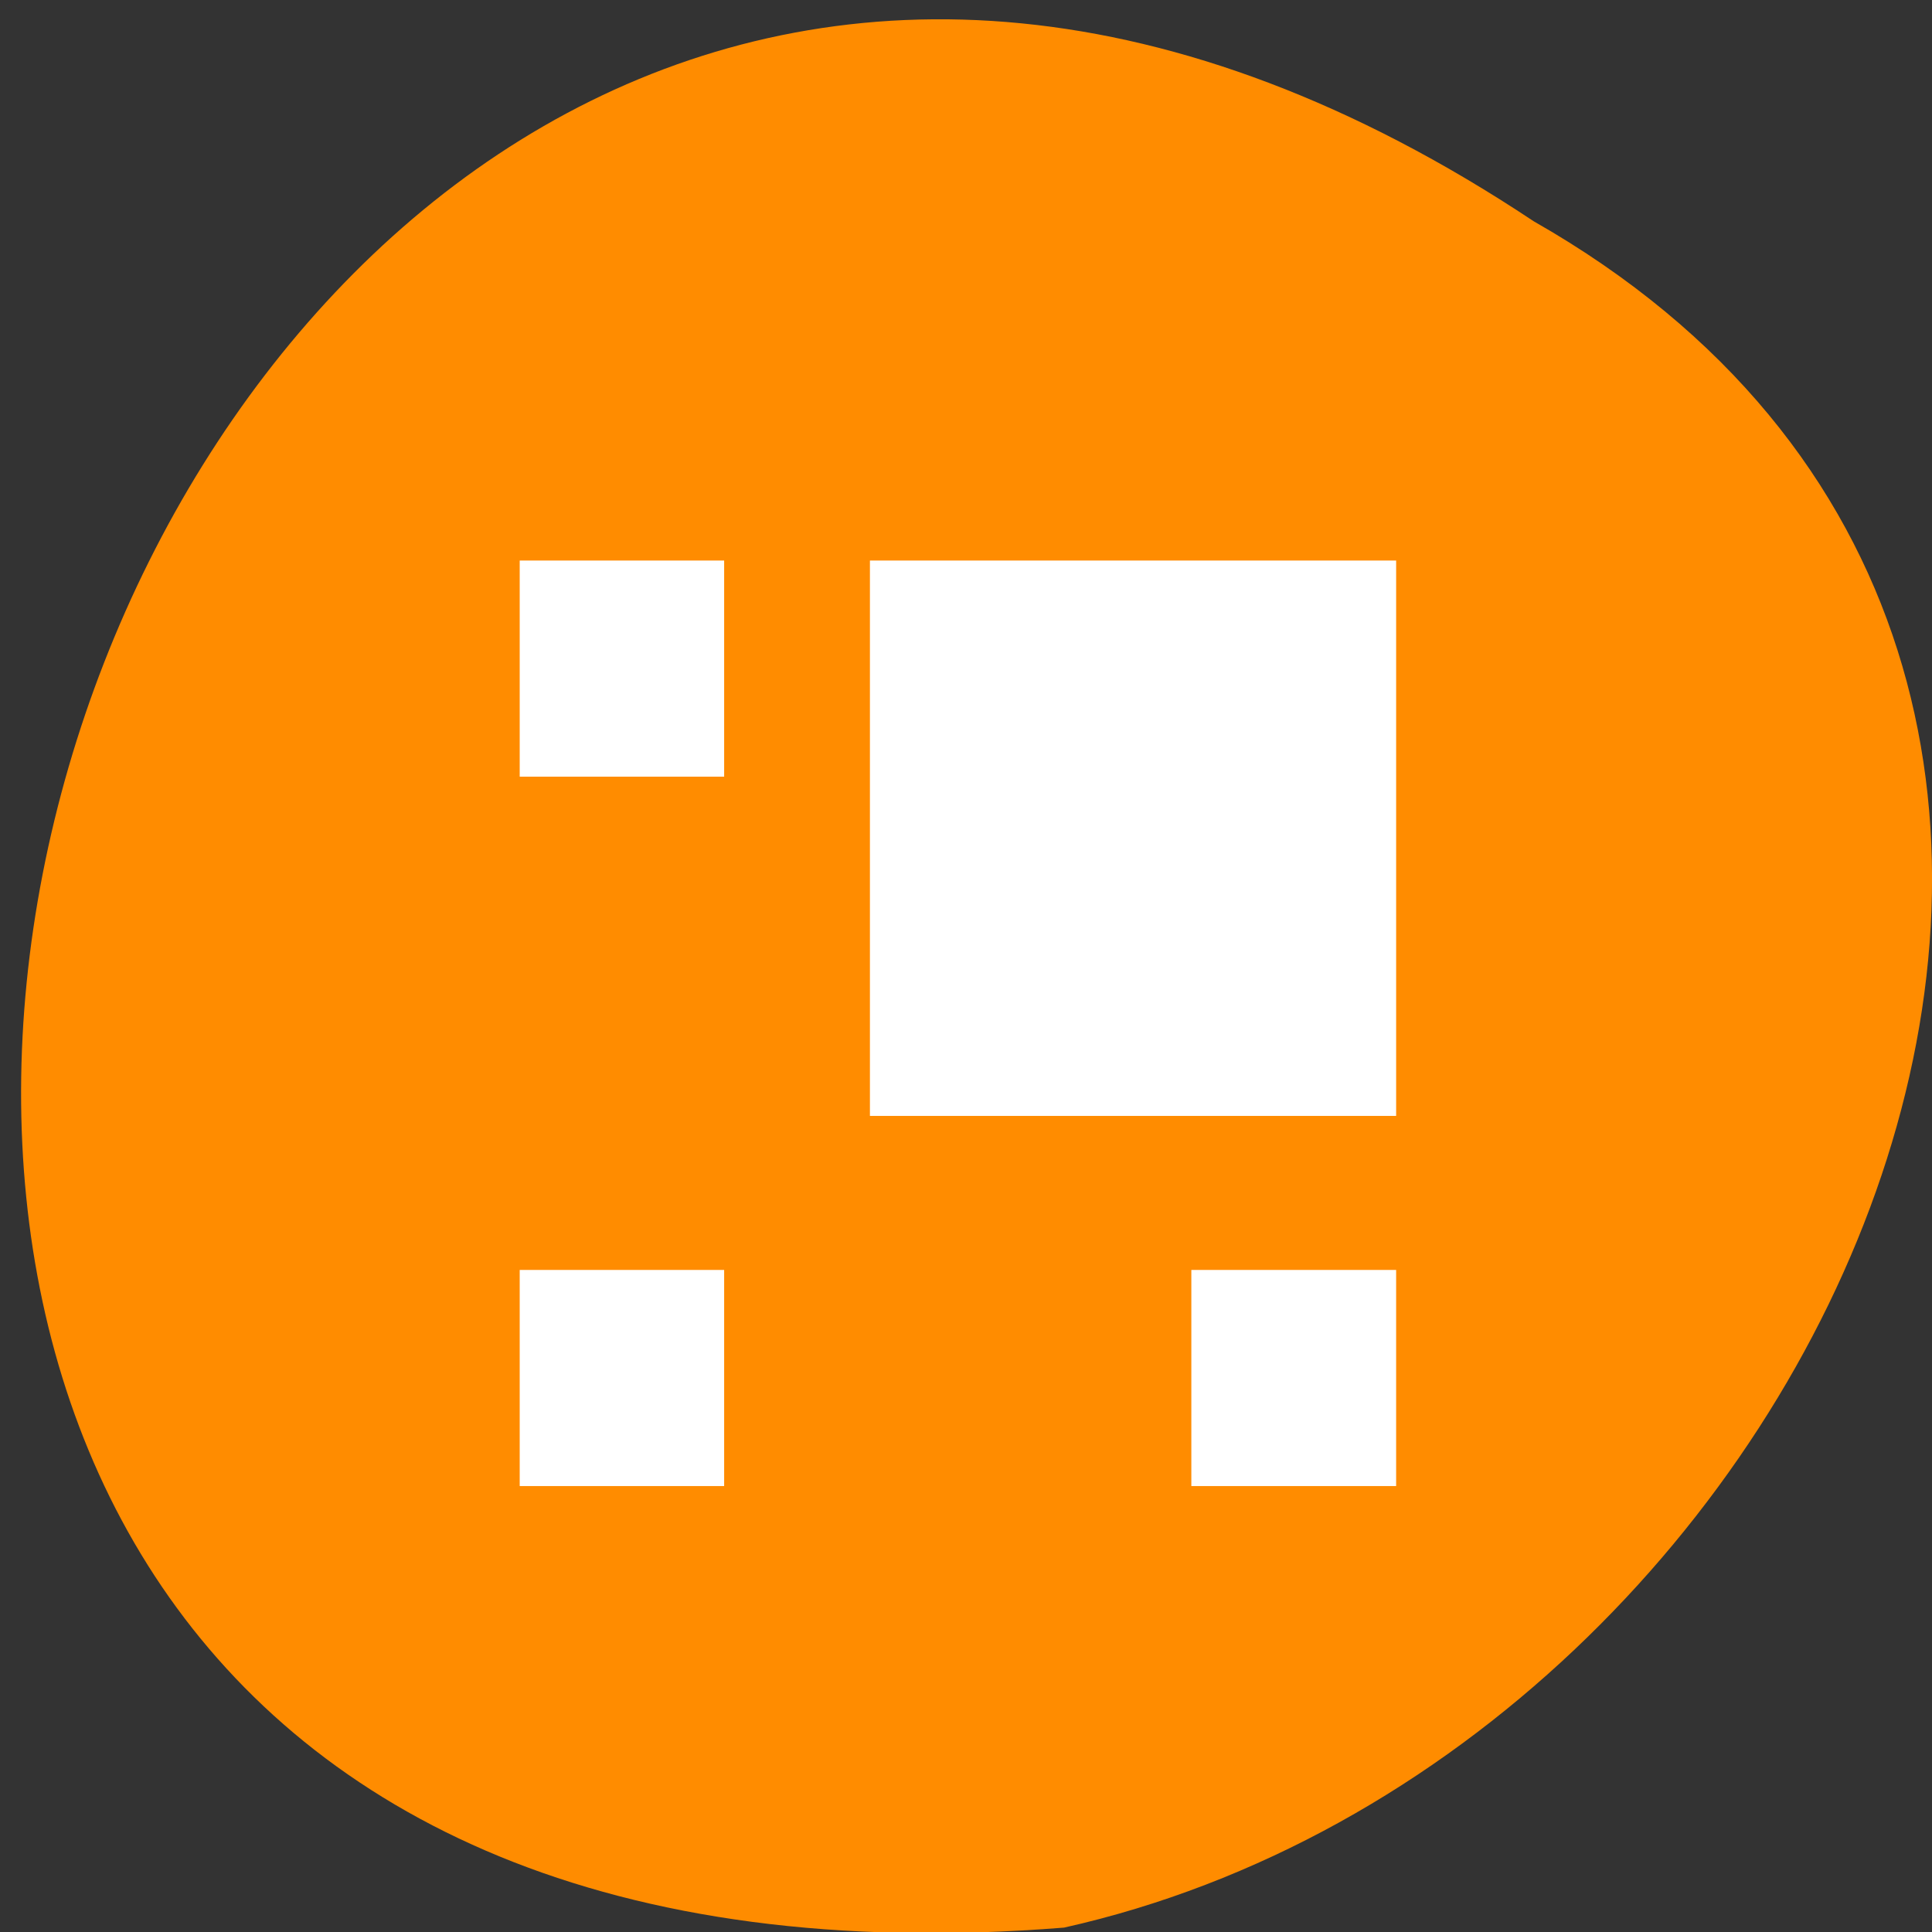 <svg xmlns="http://www.w3.org/2000/svg" viewBox="0 0 22 22"><rect x="0" y="0" width="22" height="22" fill="#333333" stroke="none"/><g style="fill:#ff8c00"><path d="m 17.465 2.52 c -16.539 -10.996 -26.168 21.09 -5.348 19.43 c 8.836 -1.98 14.203 -14.387 5.348 -19.43"/><path d="m 11.188 4.645 c 0.008 0 0.023 0.004 0.035 0.004 c 0.121 0.004 0.242 0.062 0.305 0.145 l 1.793 2.465 l 1.797 2.461 c 0.066 0.094 0.066 0.207 0 0.301 c -0.066 0.09 -0.195 0.145 -0.328 0.145 h -1.996 v 5.602 c 0 0.375 -0.305 0.676 -0.676 0.676 h -1.828 c -0.375 0 -0.676 -0.301 -0.676 -0.676 v -5.602 h -2 c -0.129 0 -0.258 -0.055 -0.324 -0.145 c -0.066 -0.094 -0.066 -0.207 -0.004 -0.301 l 1.797 -2.461 l 1.793 -2.465 c 0.062 -0.086 0.188 -0.141 0.312 -0.148"/><path d="m 11.188 4.645 c 0.012 0 0.023 0.004 0.035 0.004 c 0.125 0.004 0.246 0.062 0.309 0.148 l 1.793 2.461 l 1.793 2.465 c 0.066 0.09 0.066 0.207 0 0.297 c -0.066 0.09 -0.195 0.145 -0.324 0.145 h -2 v 5.605 c 0 0.371 -0.305 0.672 -0.676 0.672 h -0.934 v -11.797 c 0 0 0 0 0.004 0"/></g><g style="fill:#fff;fill-rule:evenodd"><path d="m 9.906 6.383 h 5.992 v 6.324 h -5.992"/><path d="m 5.918 6.383 h 2.328 v 2.461 h -2.328"/><path d="m 5.918 14.461 h 2.328 v 2.461 h -2.328"/><path d="m 13.566 14.461 h 2.332 v 2.461 h -2.332"/></g></svg>